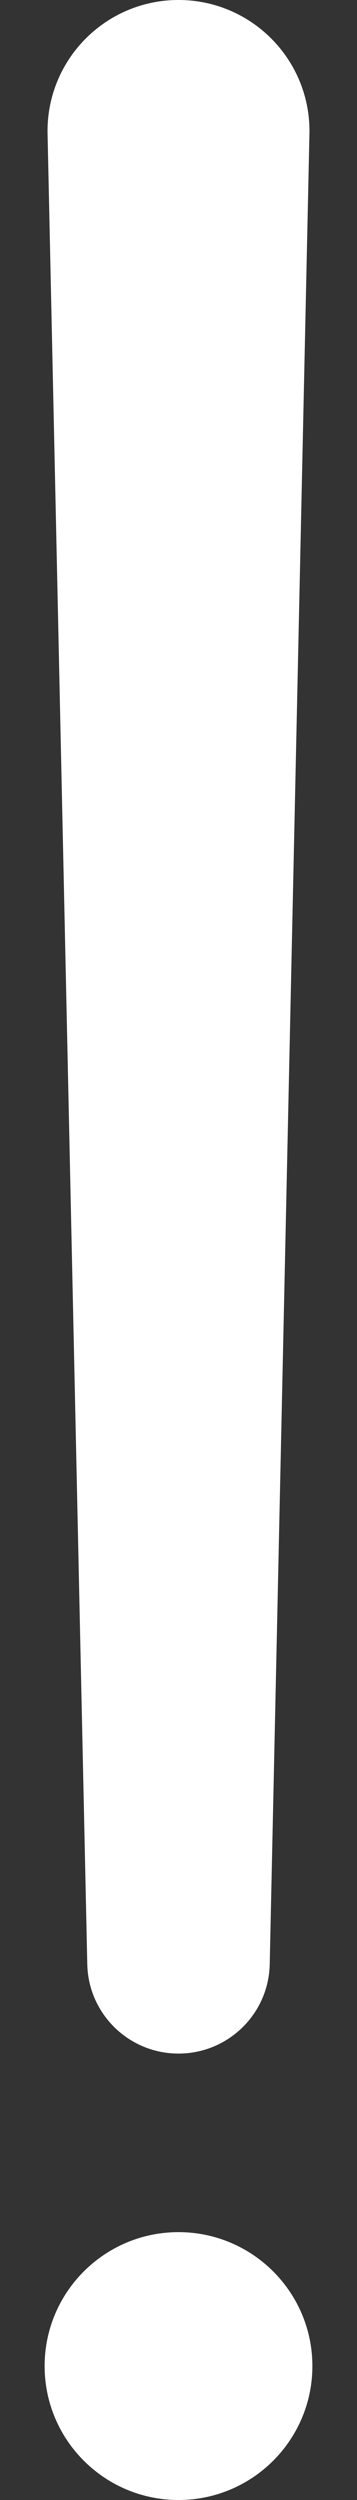 <svg width="4" height="28" viewBox="0 0 4 28" fill="none" xmlns="http://www.w3.org/2000/svg">
<rect x="0" y="0" width="4" height="28" fill="#333333" stroke="none"/>
<path fill-rule="evenodd" clip-rule="evenodd" d="M2 0C1.177 0 0.515 0.677 0.533 1.5L0.978 22C0.99 22.556 1.444 23 2 23C2.556 23 3.01 22.556 3.022 22L3.467 1.5C3.485 0.677 2.823 0 2 0ZM2 28C2.828 28 3.5 27.328 3.5 26.5C3.5 25.672 2.828 25 2 25C1.172 25 0.5 25.672 0.5 26.5C0.5 27.328 1.172 28 2 28Z" fill="white"/>
</svg>
